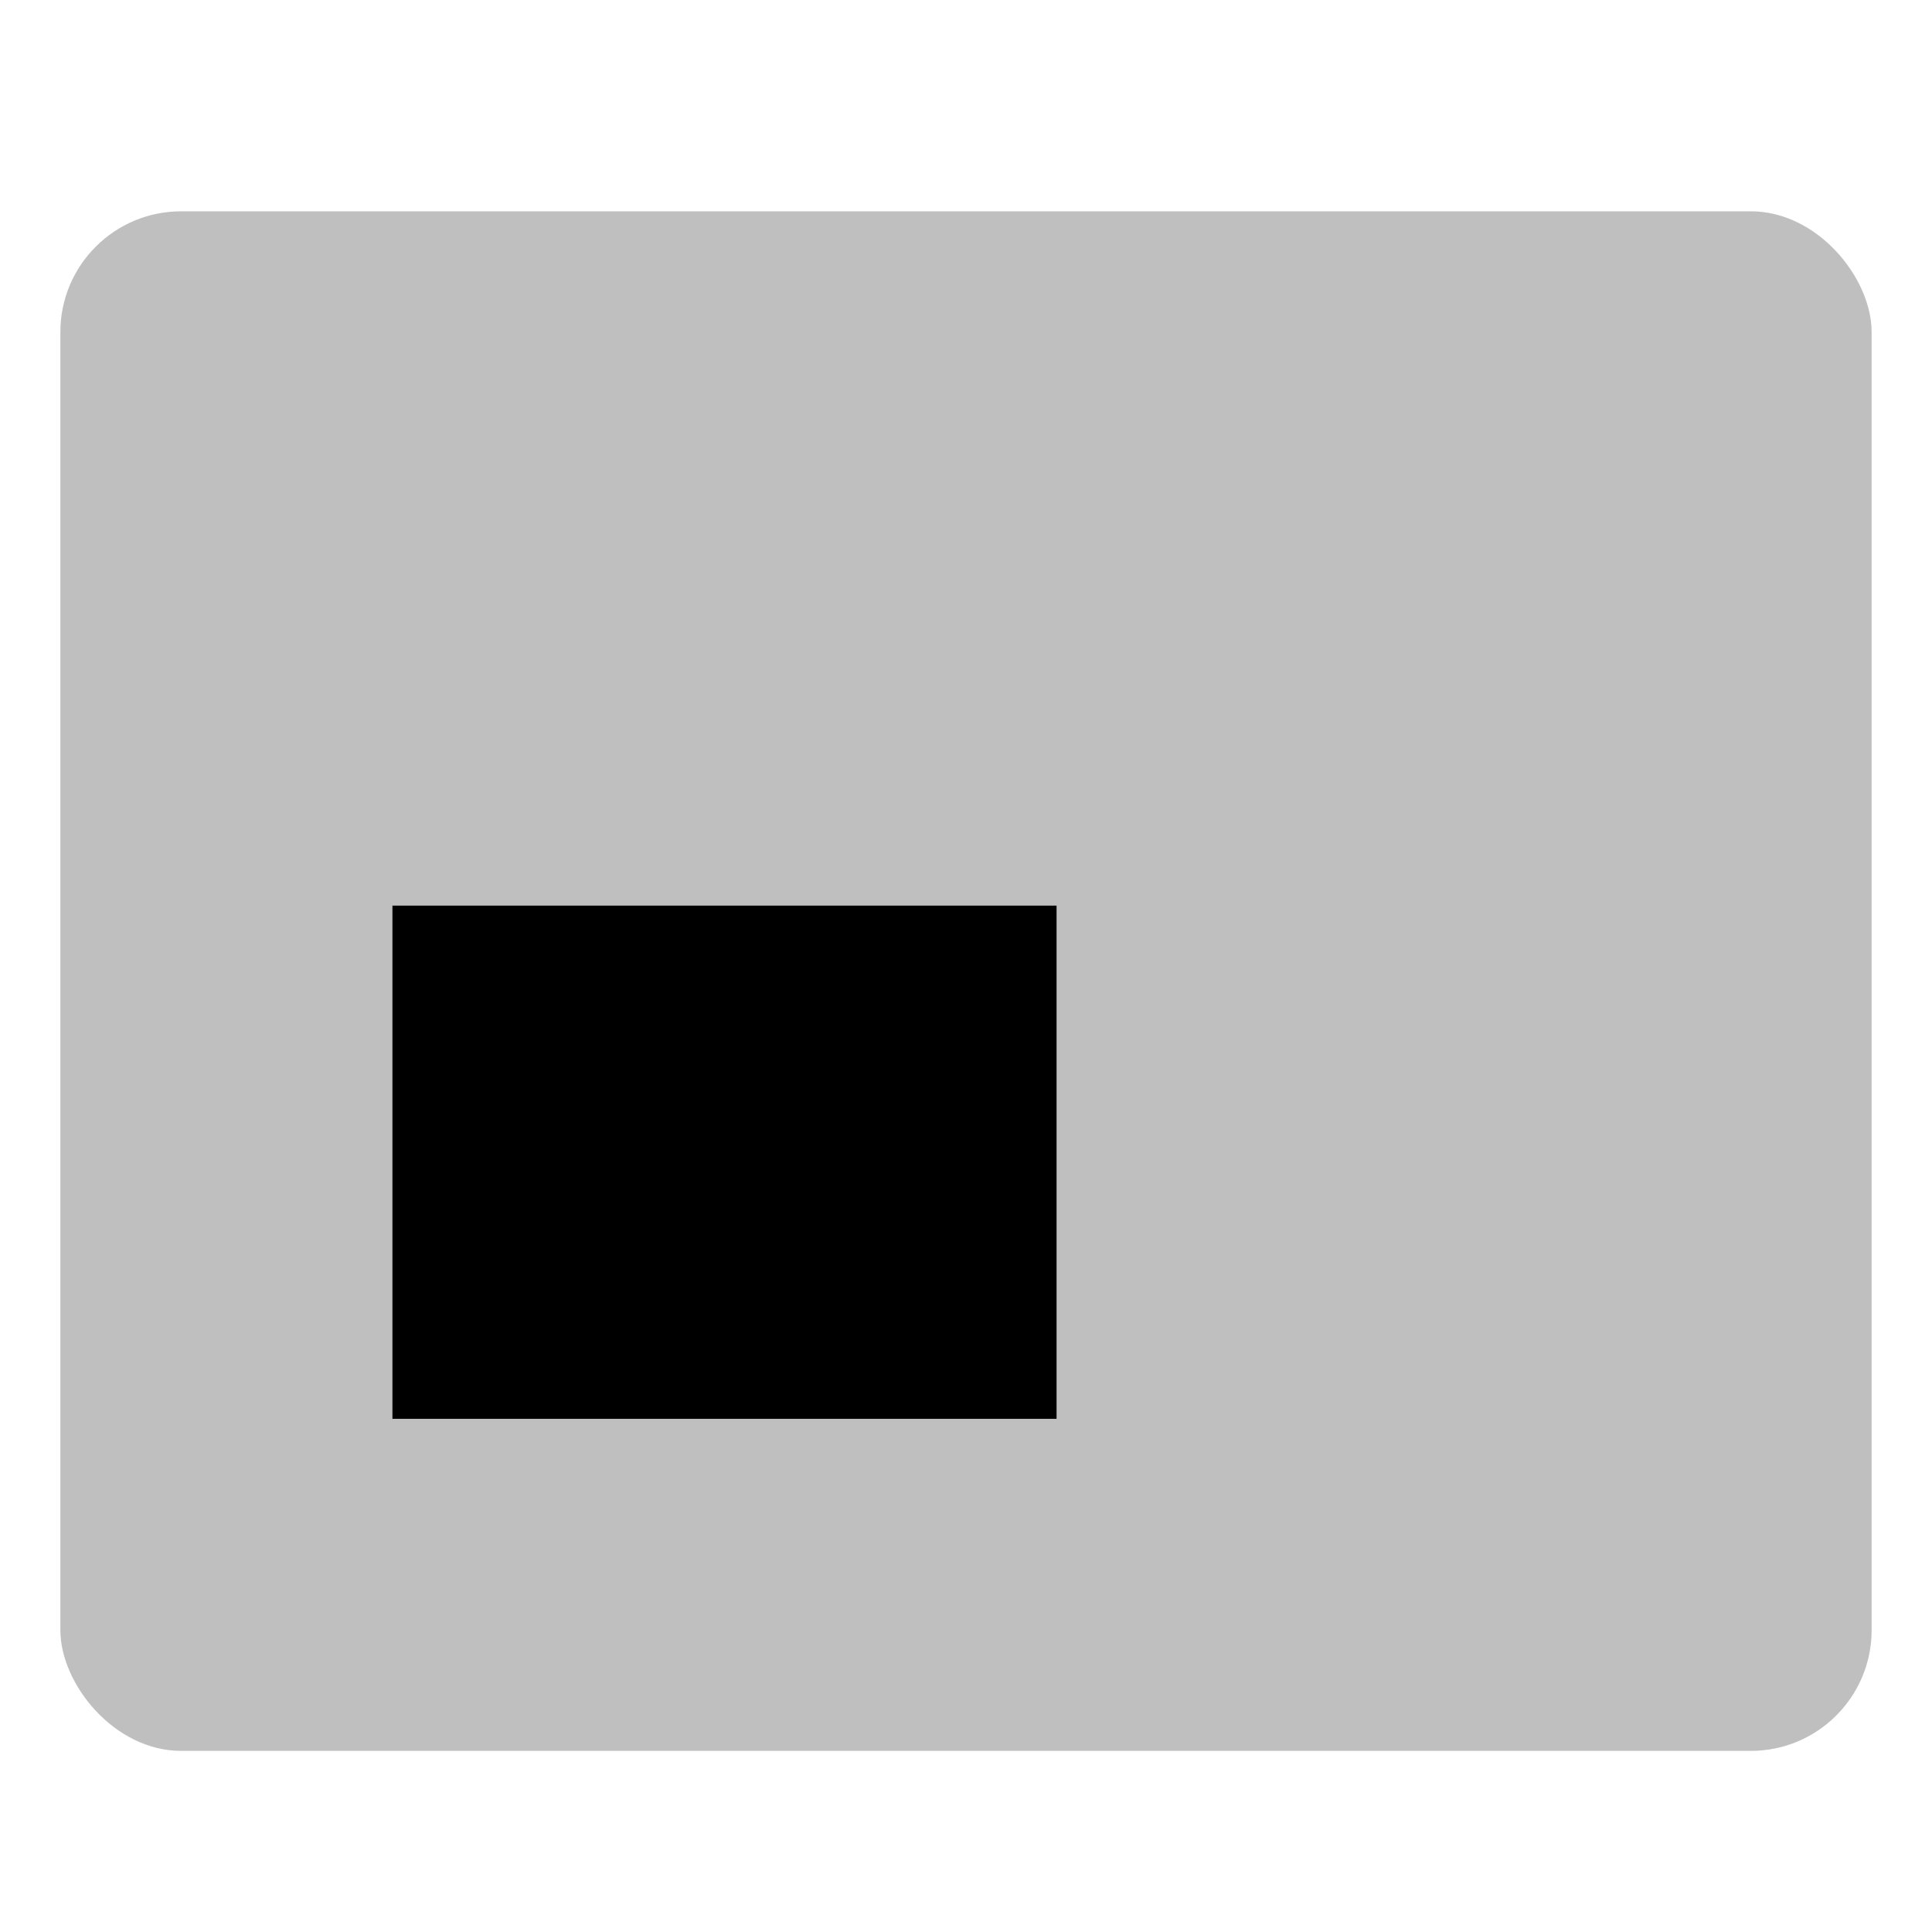 <svg xmlns="http://www.w3.org/2000/svg" viewBox="0 0 512 512">
  <rect width="480" height="408" x="16" y="56" fill="currentColor" class="ci-secondary" opacity="0.25" rx="32"/>
  <rect width="176" height="136" x="104" y="240" fill="currentColor" class="ci-primary"/>
</svg>
